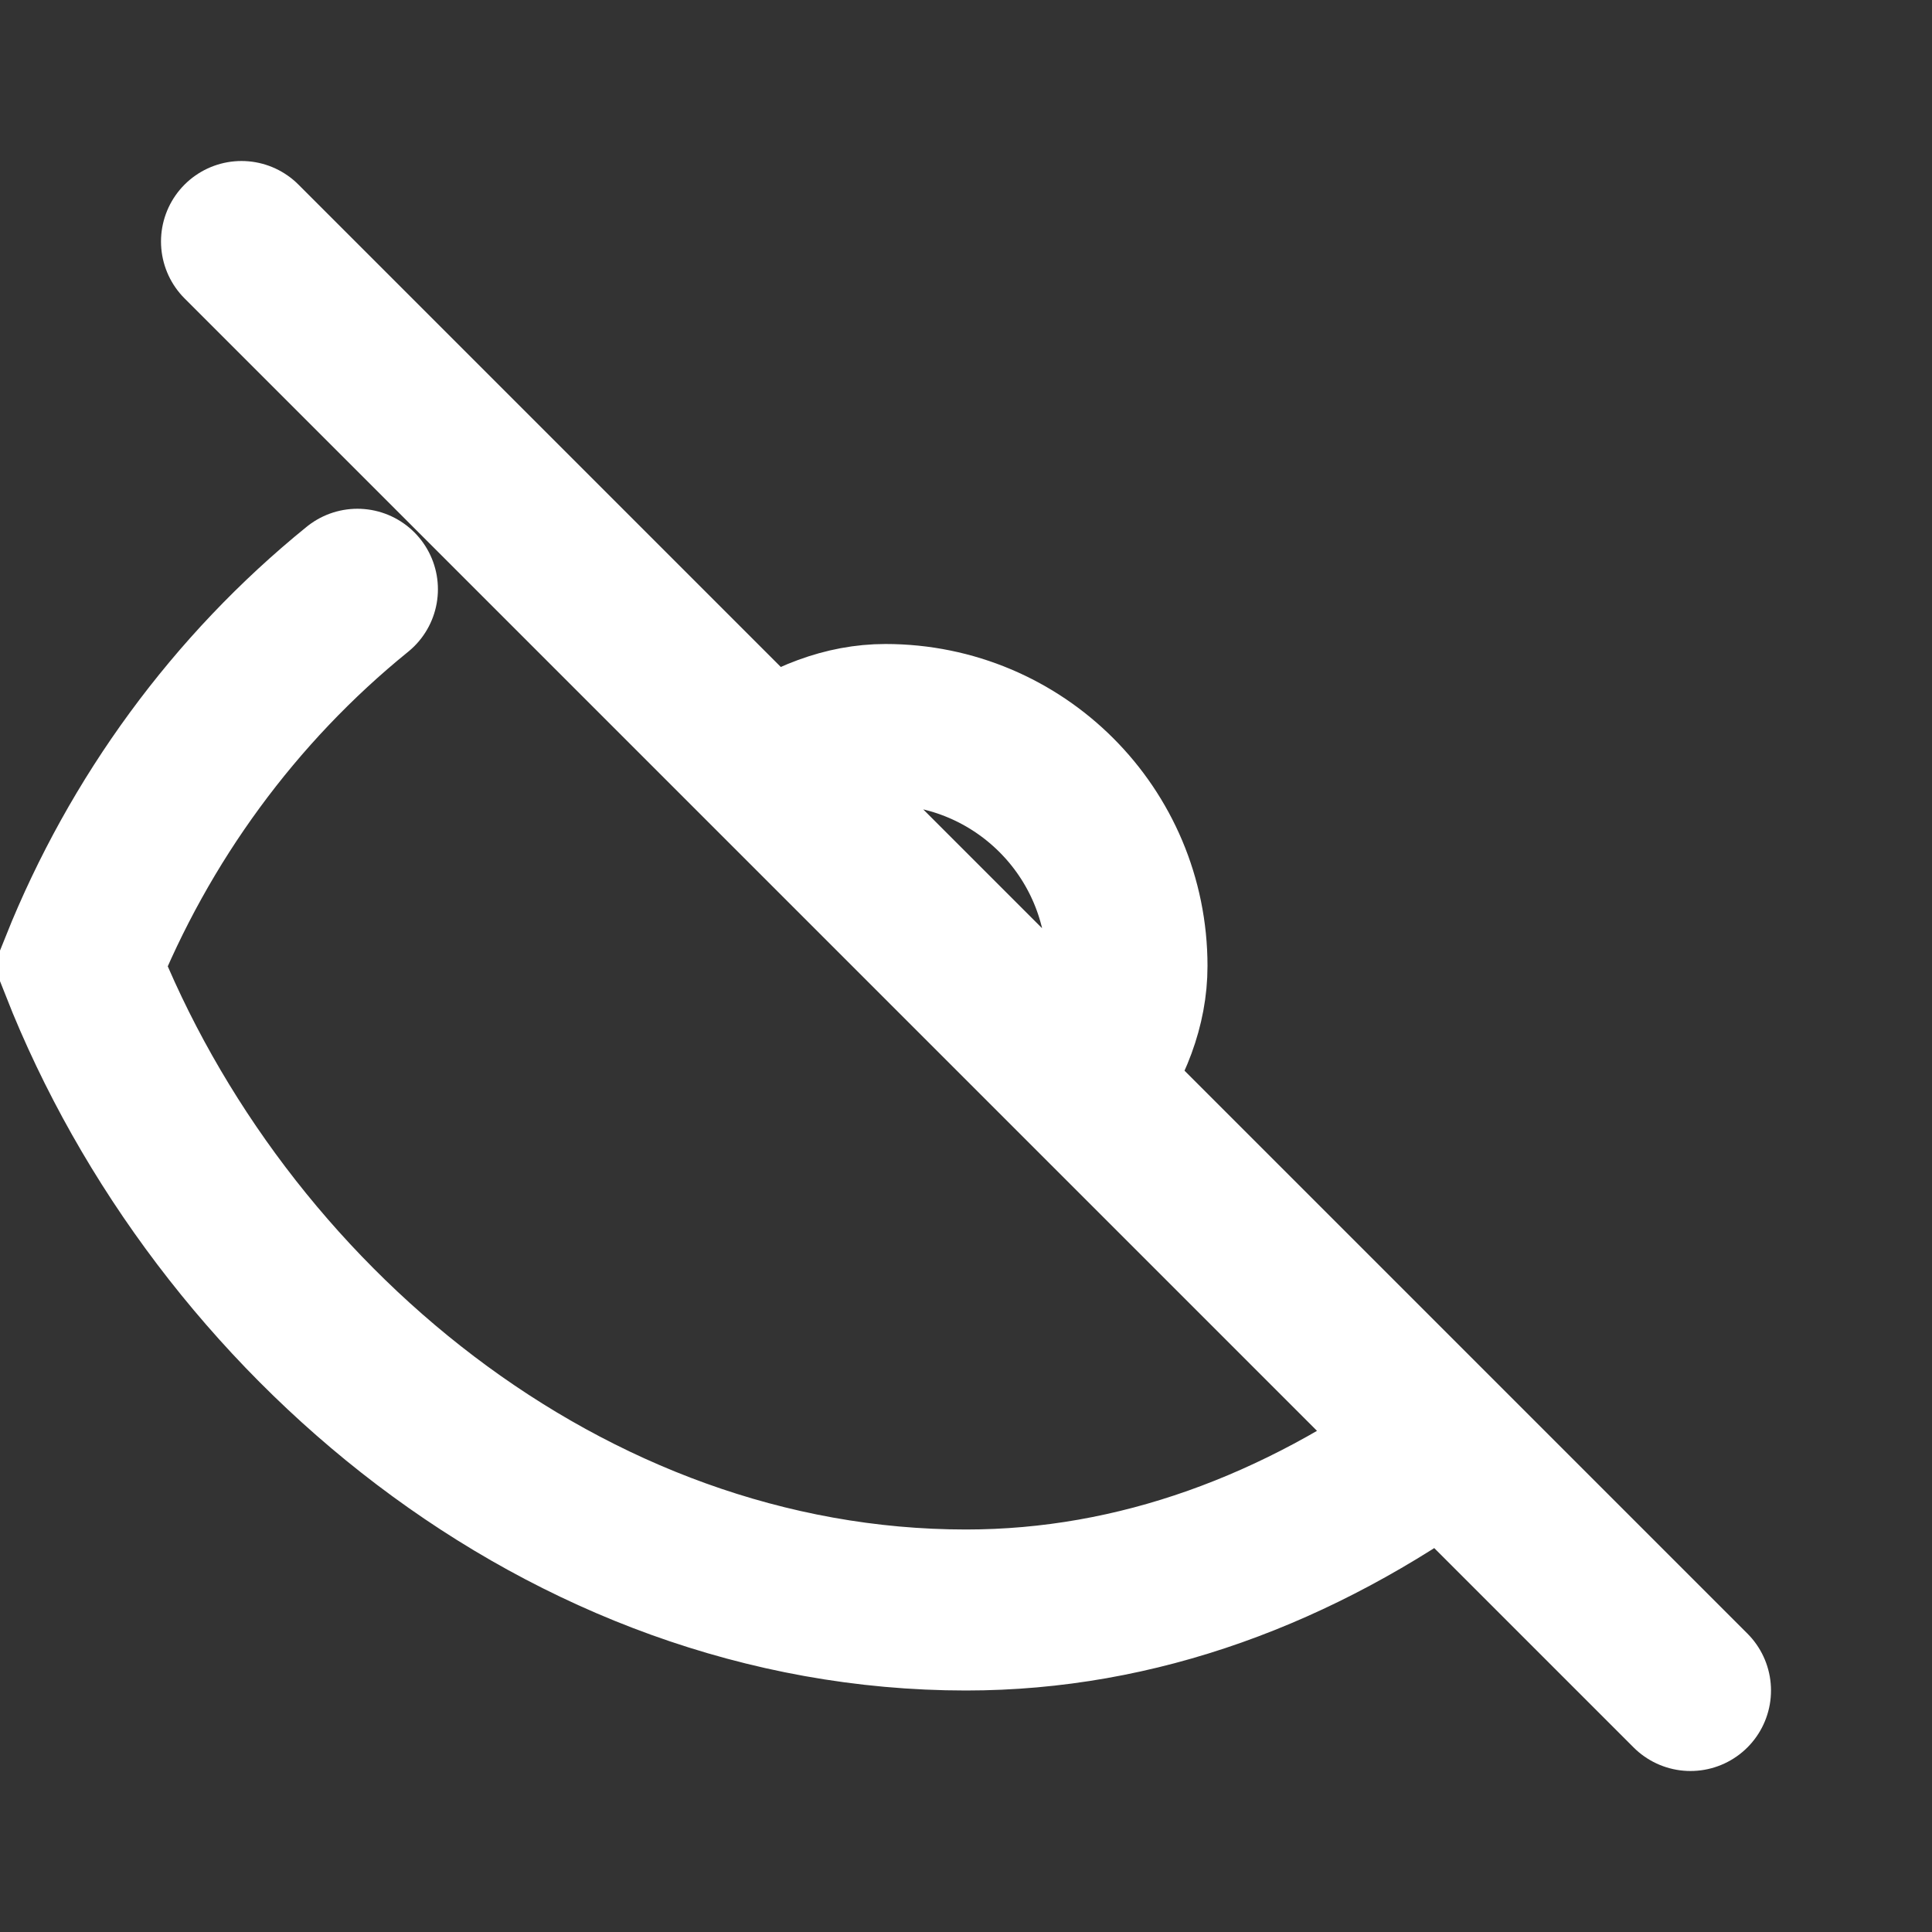 <svg width="22" height="22" viewBox="0 0 24 24" fill="none" xmlns="http://www.w3.org/2000/svg"><rect x="0" y="0" width="24" height="24" fill="#333333" stroke="none"/><path d="M17.94 17.94C16.13 19.25 14.13 20 12 20C7.03 20 2.73 16.39 1 12C1.73 10.18 2.91 8.56 4.44 7.32M9.53 9.53C10.01 9.19 10.5 9 11 9C12.66 9 14 10.34 14 12C14 12.5 13.81 12.99 13.47 13.47M9.53 9.53L3 3M9.53 9.53L13.47 13.47M13.47 13.47L21 21" stroke="#fff" stroke-width="2" stroke-linecap="round"/></svg>
